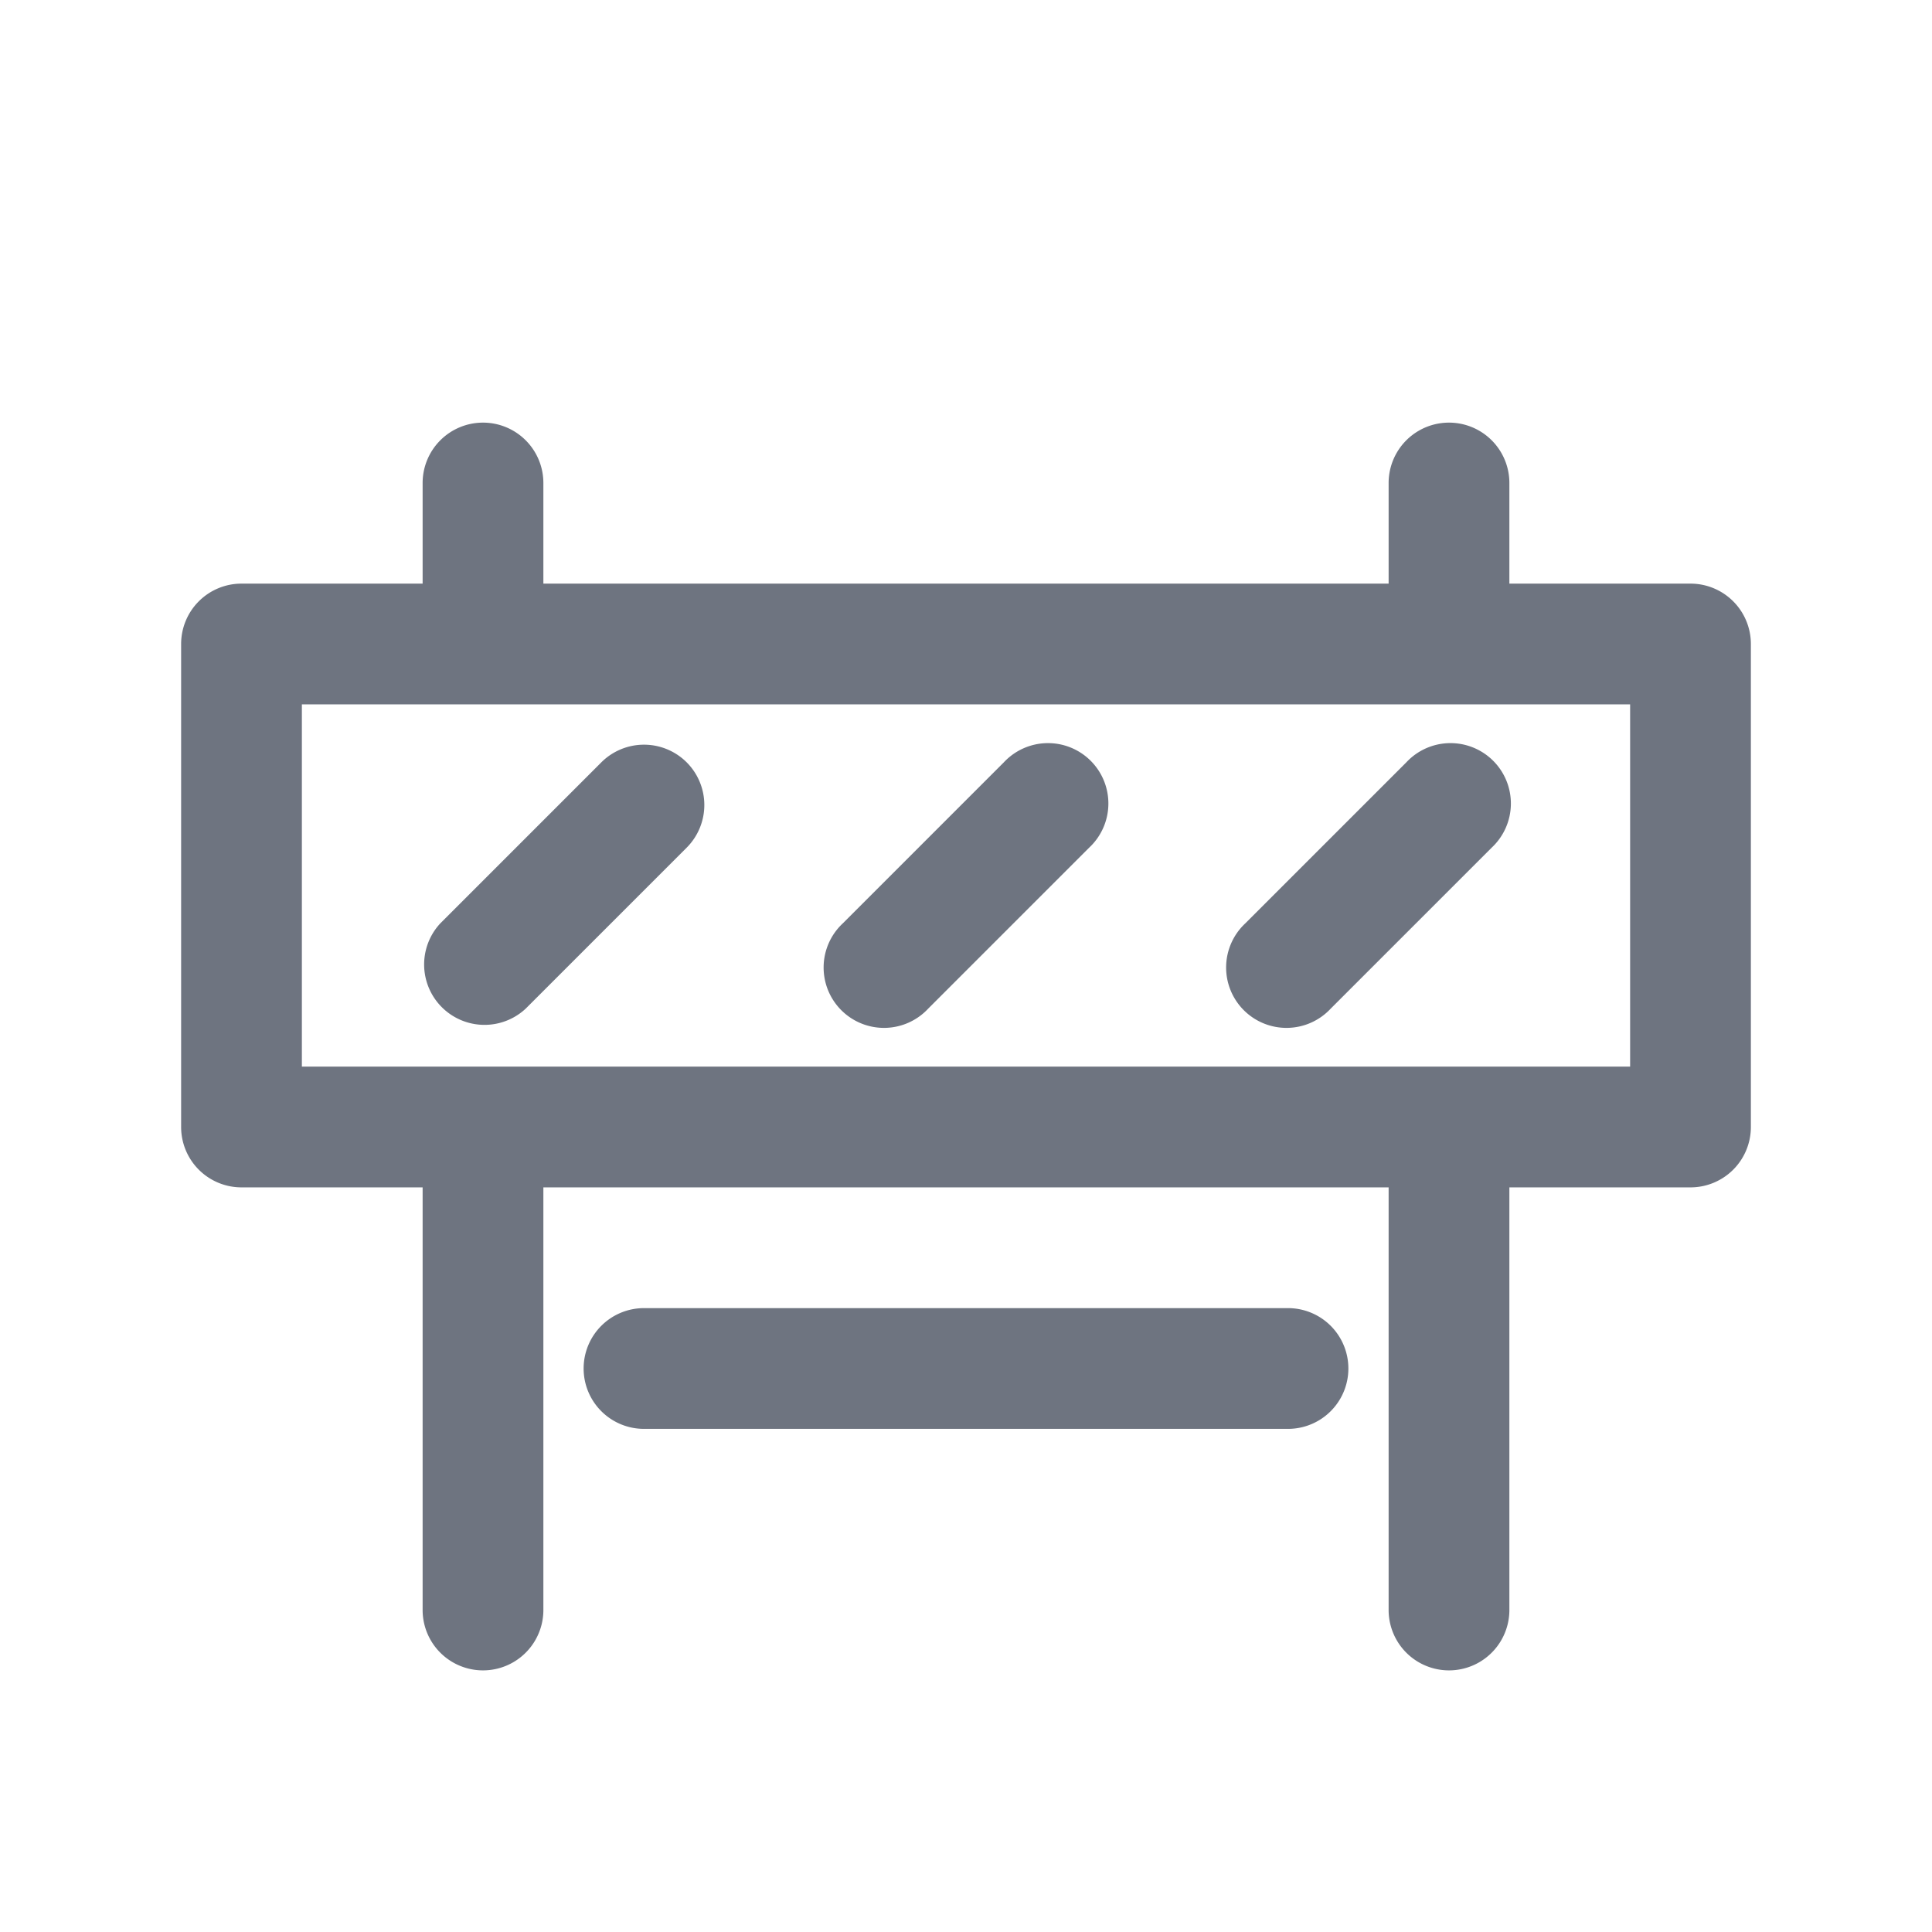 <svg width="24" height="24" fill="none" xmlns="http://www.w3.org/2000/svg"><path fill-rule="evenodd" clip-rule="evenodd" d="M6 5.25a.75.75 0 0 1 .75.75v1.25h10.5V6a.75.75 0 0 1 1.5 0v1.25H21a.75.75 0 0 1 .75.75v6a.75.75 0 0 1-.75.75h-2.25V20a.75.75 0 0 1-1.5 0v-5.25H6.75V20a.75.75 0 0 1-1.5 0v-5.25H3a.75.75 0 0 1-.75-.75V8A.75.75 0 0 1 3 7.25h2.25V6A.75.75 0 0 1 6 5.25Zm12 3.5H3.75v4.5h16.5v-4.5H18ZM7.25 17a.75.75 0 0 1 .75-.75h8a.75.75 0 0 1 0 1.5H8a.75.75 0 0 1-.75-.75Zm6.28-6.47a.75.75 0 1 0-1.06-1.06l-2 2a.75.75 0 1 0 1.06 1.06l2-2Zm-5-1.06a.75.75 0 0 1 0 1.06l-2 2a.75.75 0 0 1-1.06-1.06l2-2a.75.75 0 0 1 1.06 0Zm10 1.06a.75.75 0 1 0-1.06-1.06l-2 2a.75.75 0 1 0 1.06 1.06l2-2Z" fill="#6E7480"/></svg>